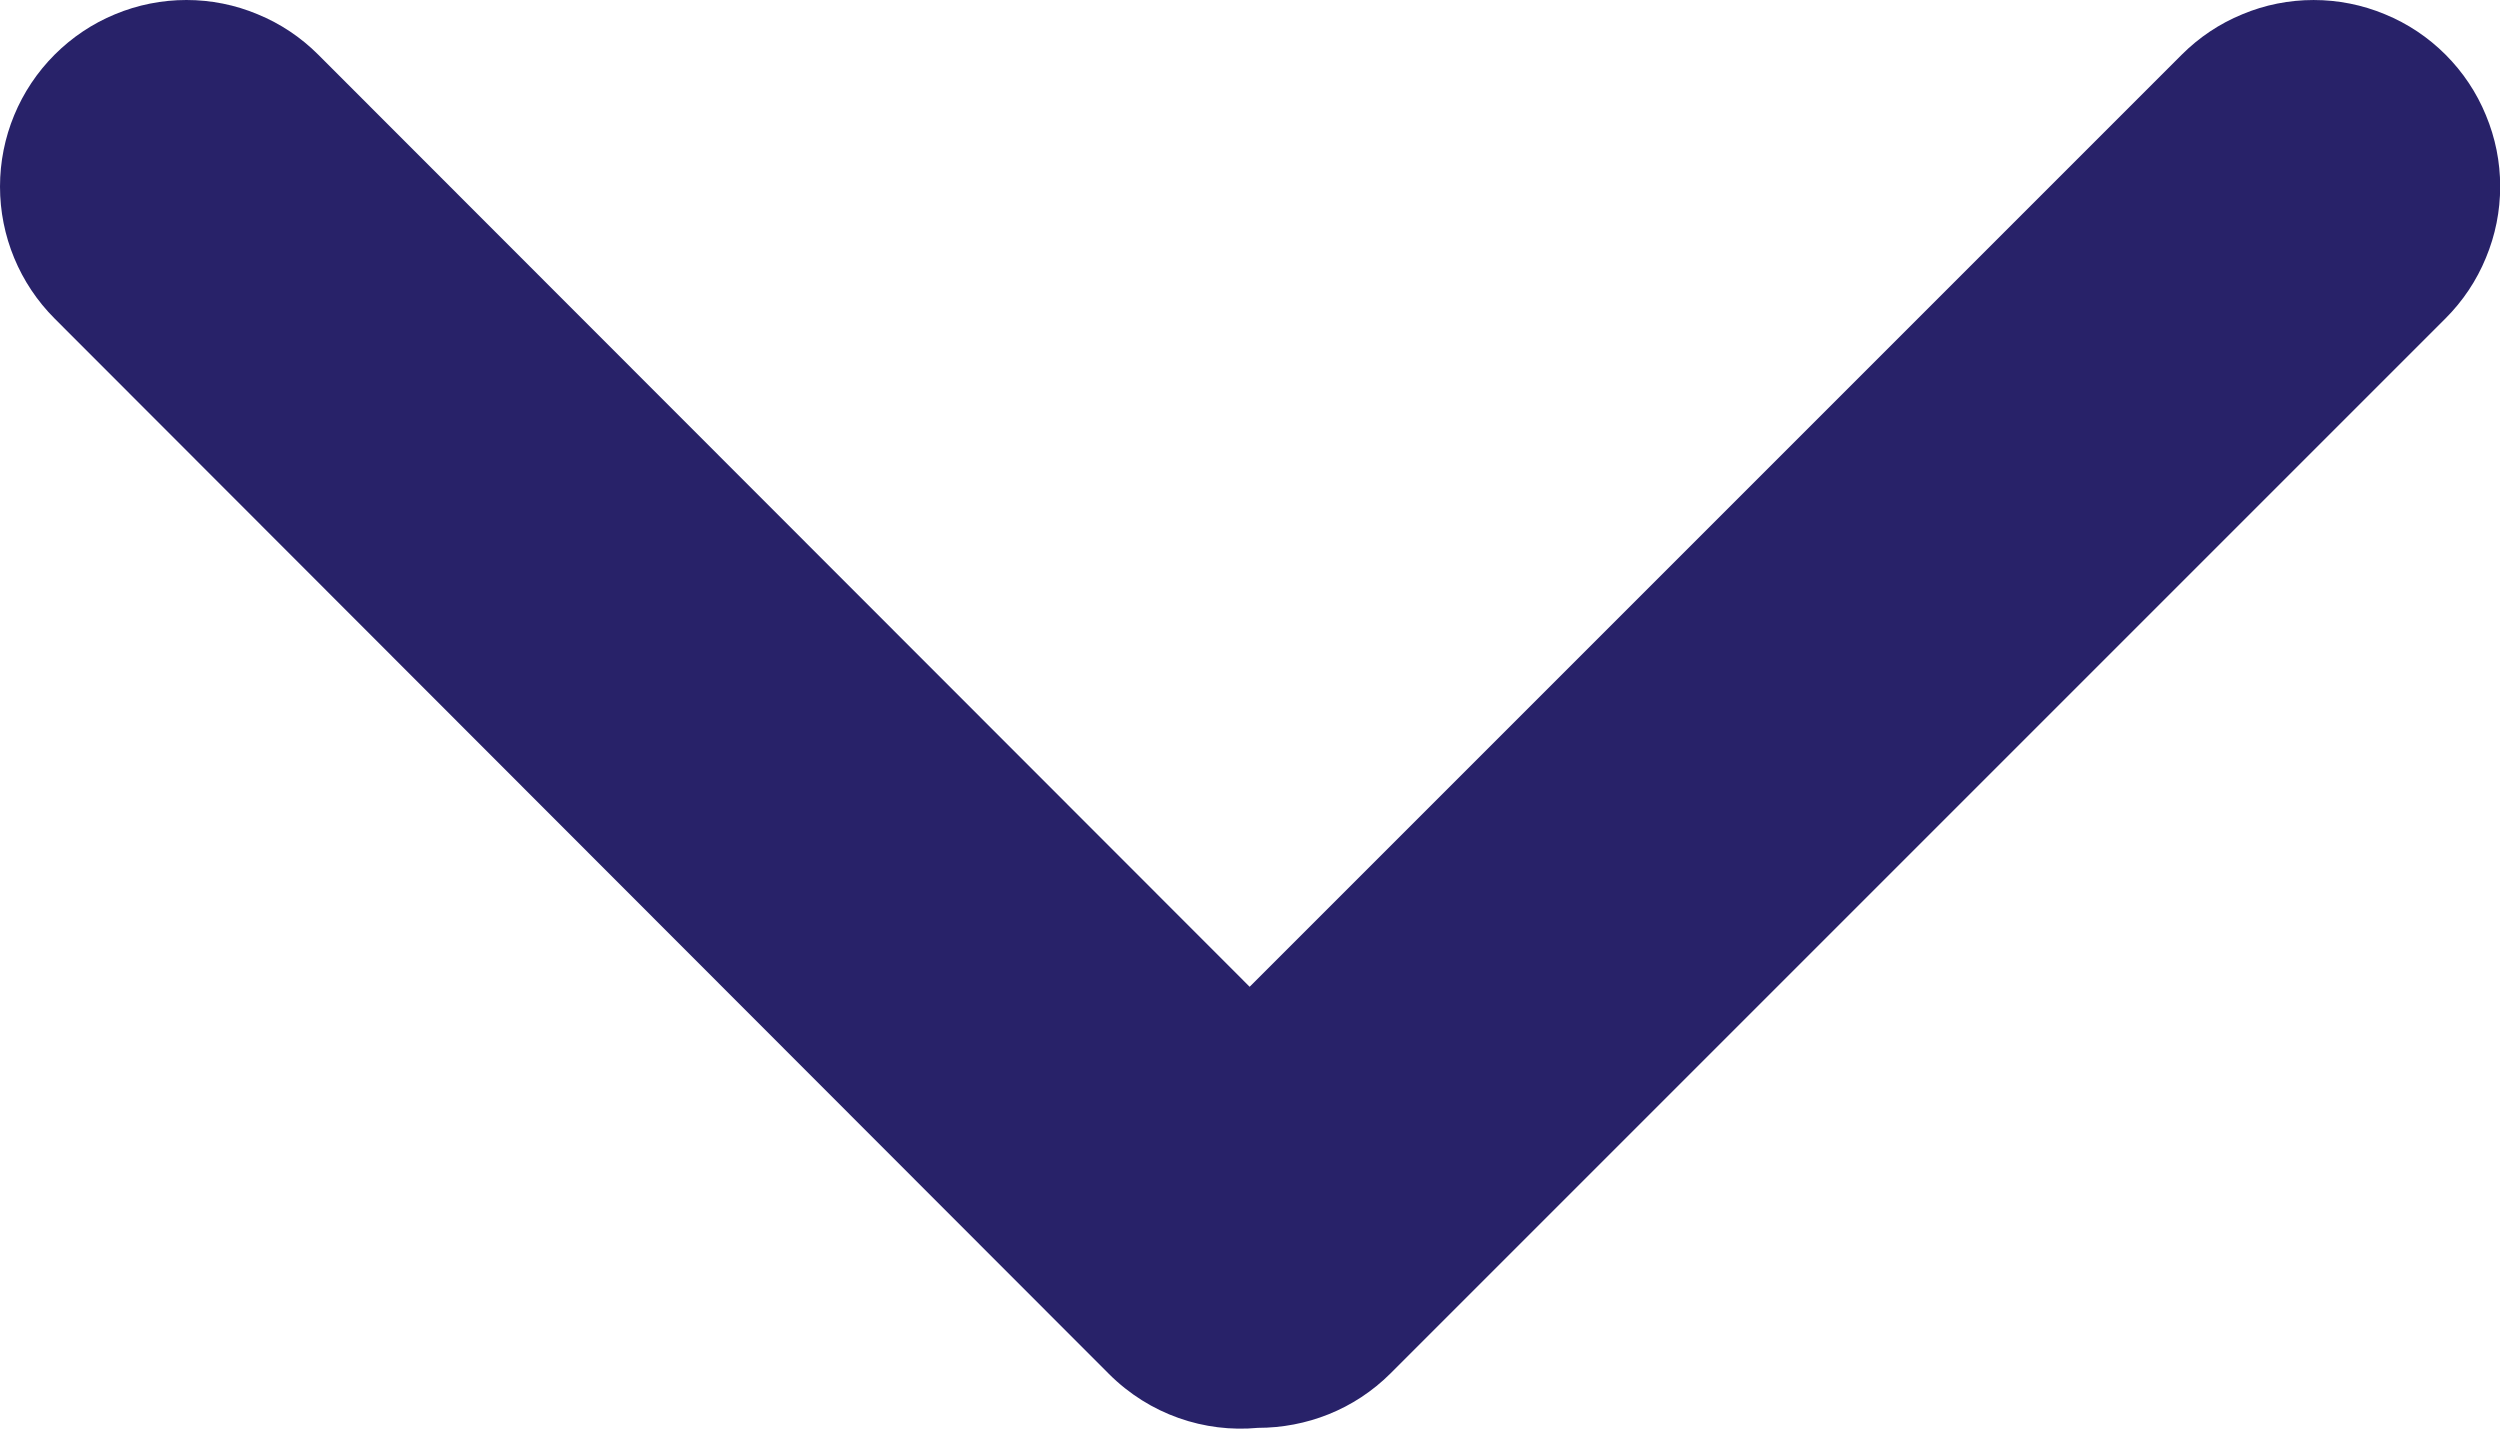 <svg width="14" height="8" viewBox="0 0 14 8" fill="none" xmlns="http://www.w3.org/2000/svg">
<g clip-path="url(#clip0_157_11)">
<path d="M0.306 0.306C0.11 0.502 0 0.768 0 1.045C0 1.322 0.11 1.588 0.306 1.784L6.21 7.694C6.438 7.922 6.746 8.024 7.044 7.996C7.314 7.996 7.583 7.895 7.788 7.69L13.695 1.783C13.792 1.686 13.869 1.571 13.921 1.444C13.974 1.317 14.001 1.182 14.001 1.044C14.001 0.907 13.974 0.772 13.921 0.645C13.869 0.518 13.792 0.403 13.695 0.306C13.598 0.209 13.483 0.132 13.356 0.08C13.229 0.027 13.093 7.81986e-05 12.956 7.82013e-05C12.819 7.8204e-05 12.683 0.027 12.557 0.08C12.43 0.132 12.315 0.209 12.218 0.306L6.998 5.526L1.782 0.306C1.685 0.209 1.57 0.132 1.443 0.08C1.317 0.027 1.181 0 1.044 0C0.907 0 0.771 0.027 0.644 0.08C0.518 0.132 0.403 0.209 0.306 0.306Z" fill="#282269"/>
</g>
<defs>
<clipPath id="clip0_157_11">
<rect width="14" height="8" fill="white"/>
</clipPath>
</defs>
</svg>
